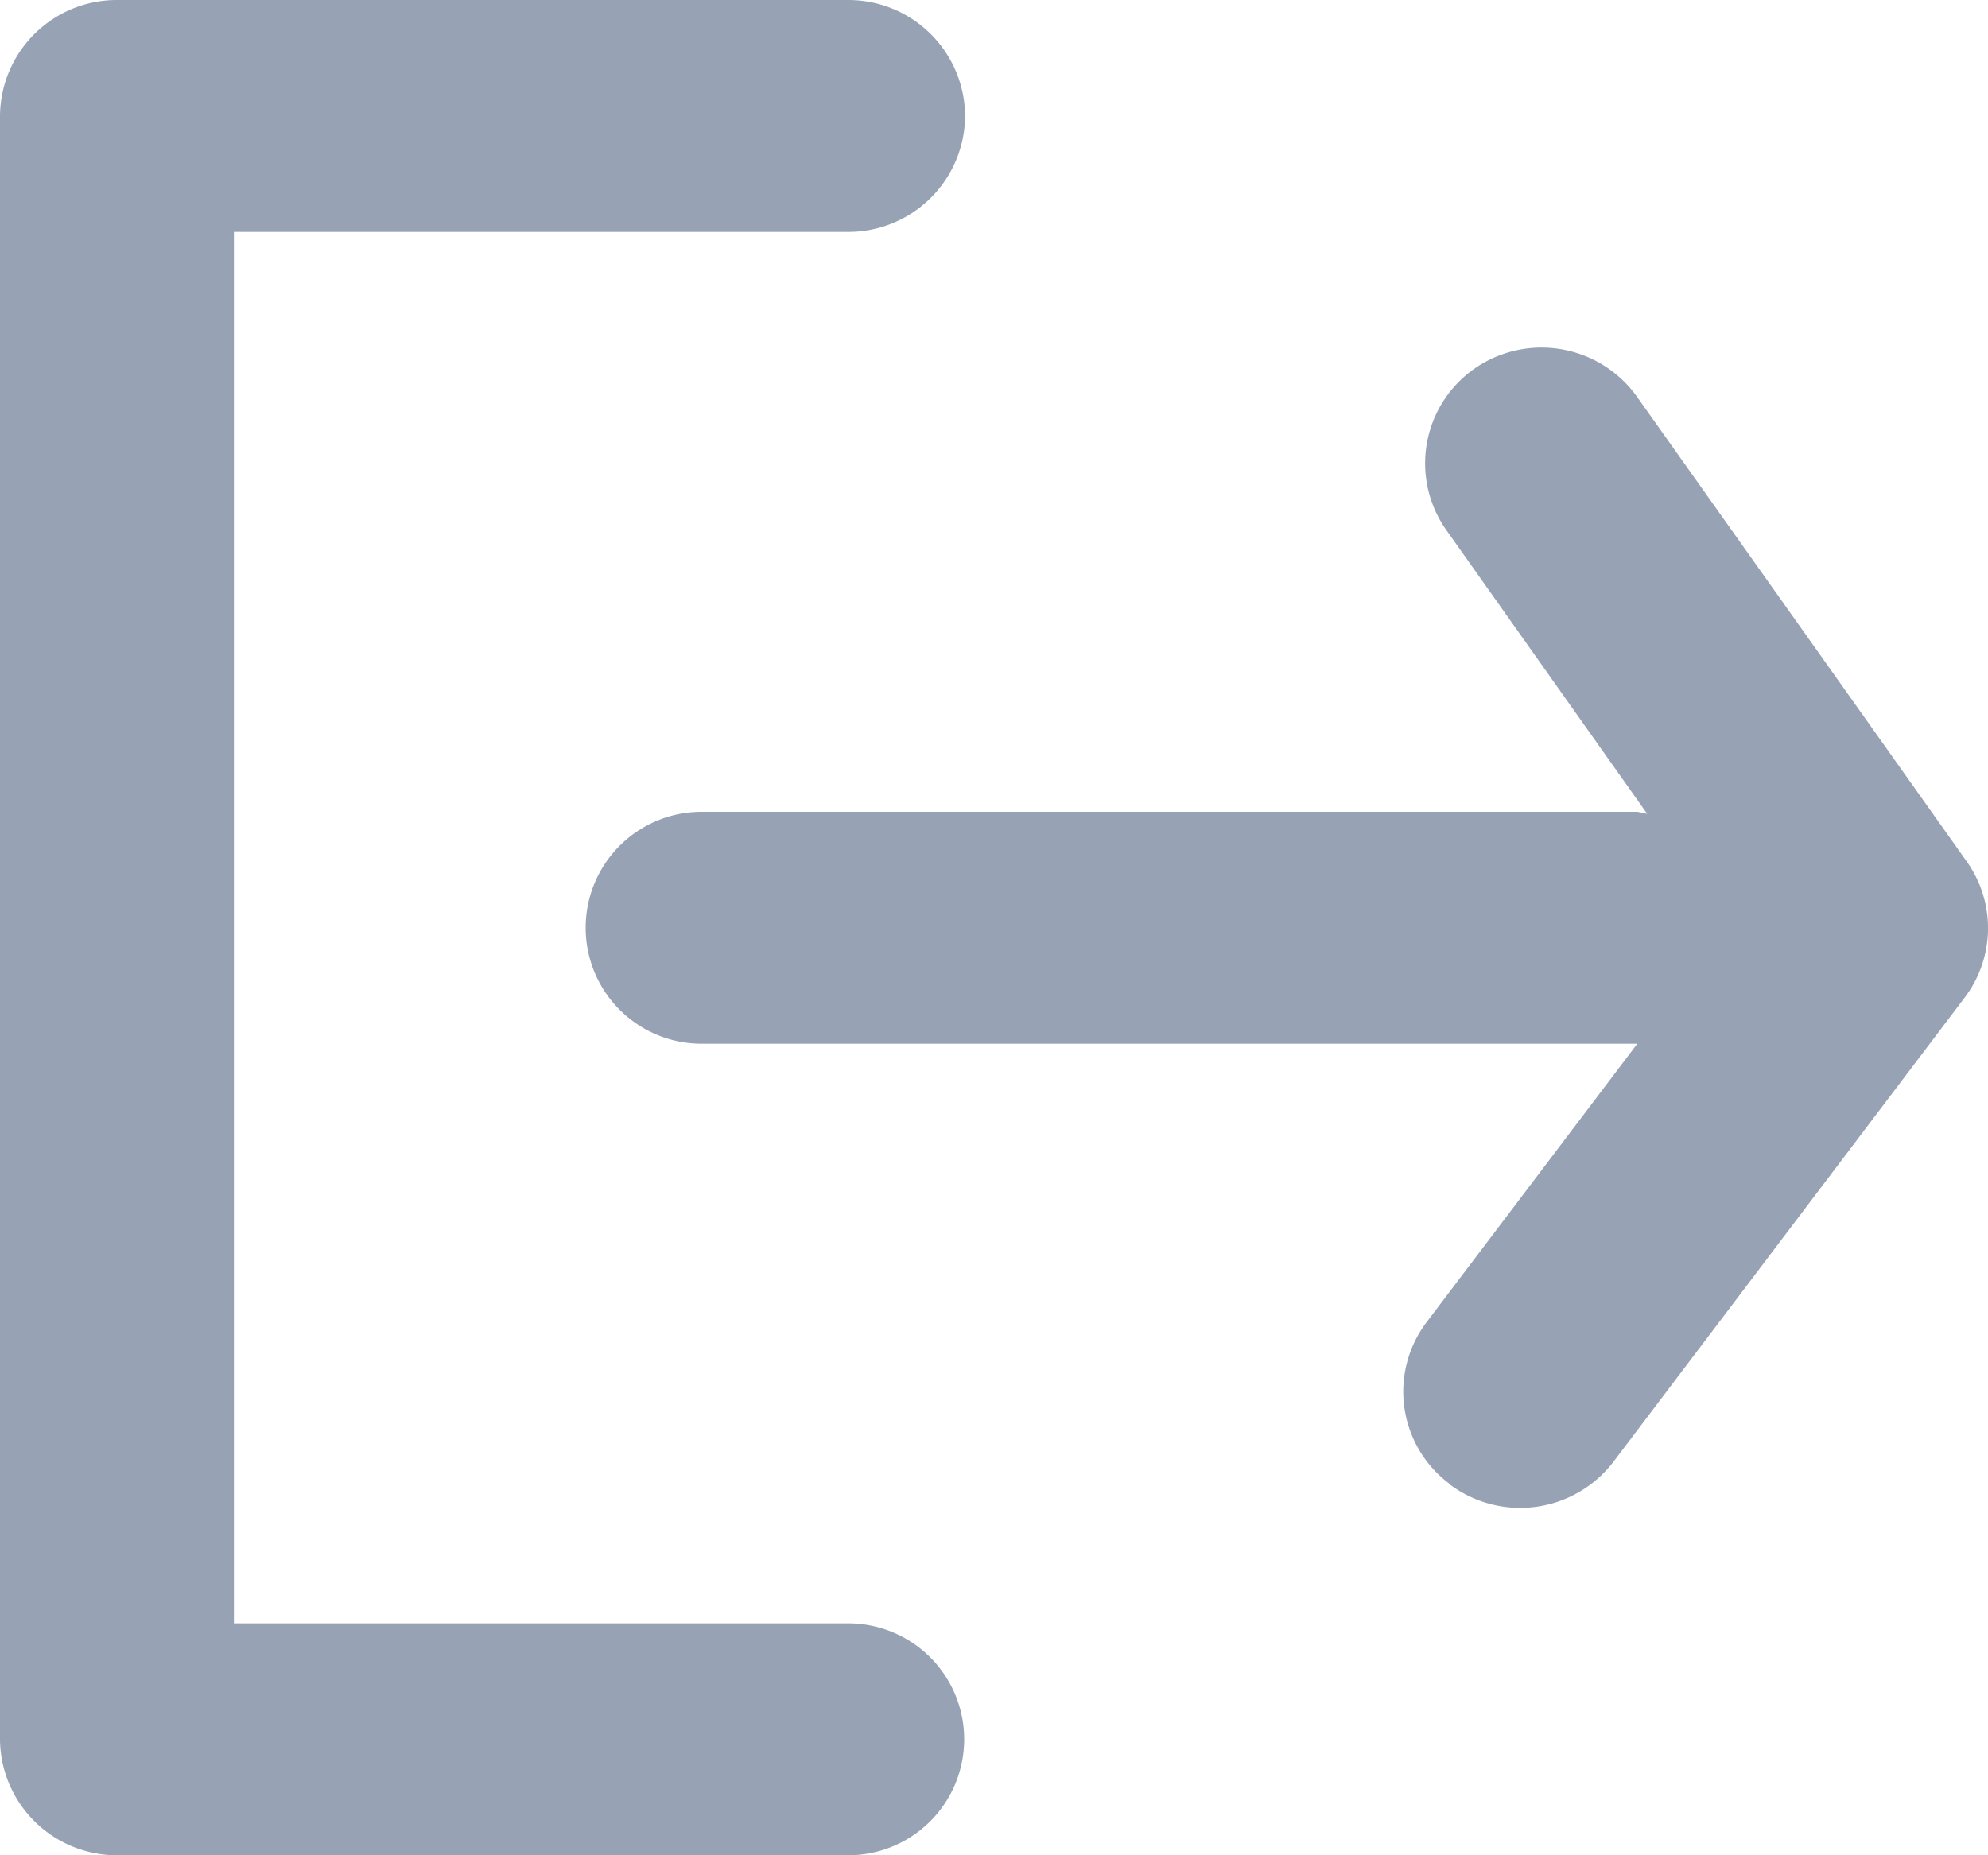 <svg xmlns="http://www.w3.org/2000/svg" id="prefix__log-out" width="15"
     height="14" viewBox="0 0 15 14">
    <defs>
        <clipPath id="prefix__clip-path">
            <path id="prefix___Icon_Сolor"
                  d="M.882 14A.881.881 0 0 1 0 13.125V.875A.881.881 0 0 1 .882 0h1.765a.881.881 0 0 1 .882.875.881.881 0 0 1-.882.875h-.882v10.5h.882a.875.875 0 1 1 0 1.75zm10.059-2.8a.87.87 0 0 1-.177-1.224l1.59-2.1h-7.06a.875.875 0 1 1 0-1.75h7.058a.623.623 0 0 1 .076.016L10.913 4a.871.871 0 0 1 .214-1.219.886.886 0 0 1 1.229.219l2.484 3.5a.869.869 0 0 1-.016 1.028l-2.648 3.5a.887.887 0 0 1-1.235.175z"
                  class="prefix__cls-1" data-name="🎨 Icon Сolor"/>
        </clipPath>
        <style>
            .prefix__cls-1{fill:#97a3b4}
        </style>
    </defs>
    <path id="prefix___Icon_Сolor-2"
          d="M.882 14A.882.882 0 0 1 0 13.125V.875A.881.881 0 0 1 .882 0H6.4a.881.881 0 0 1 .882.875.881.881 0 0 1-.882.875H1.765v10.5H6.4a.875.875 0 1 1 0 1.75zm10.059-2.8a.868.868 0 0 1-.176-1.224l1.589-2.1h-7.06a.875.875 0 1 1 0-1.75h7.059a.772.772 0 0 1 .076.016L10.913 4a.872.872 0 0 1 .215-1.22.885.885 0 0 1 1.228.22l2.483 3.5a.868.868 0 0 1-.015 1.028l-2.648 3.5a.886.886 0 0 1-1.235.175z"
          class="prefix__cls-1" data-name="🎨 Icon Сolor"/>
</svg>
